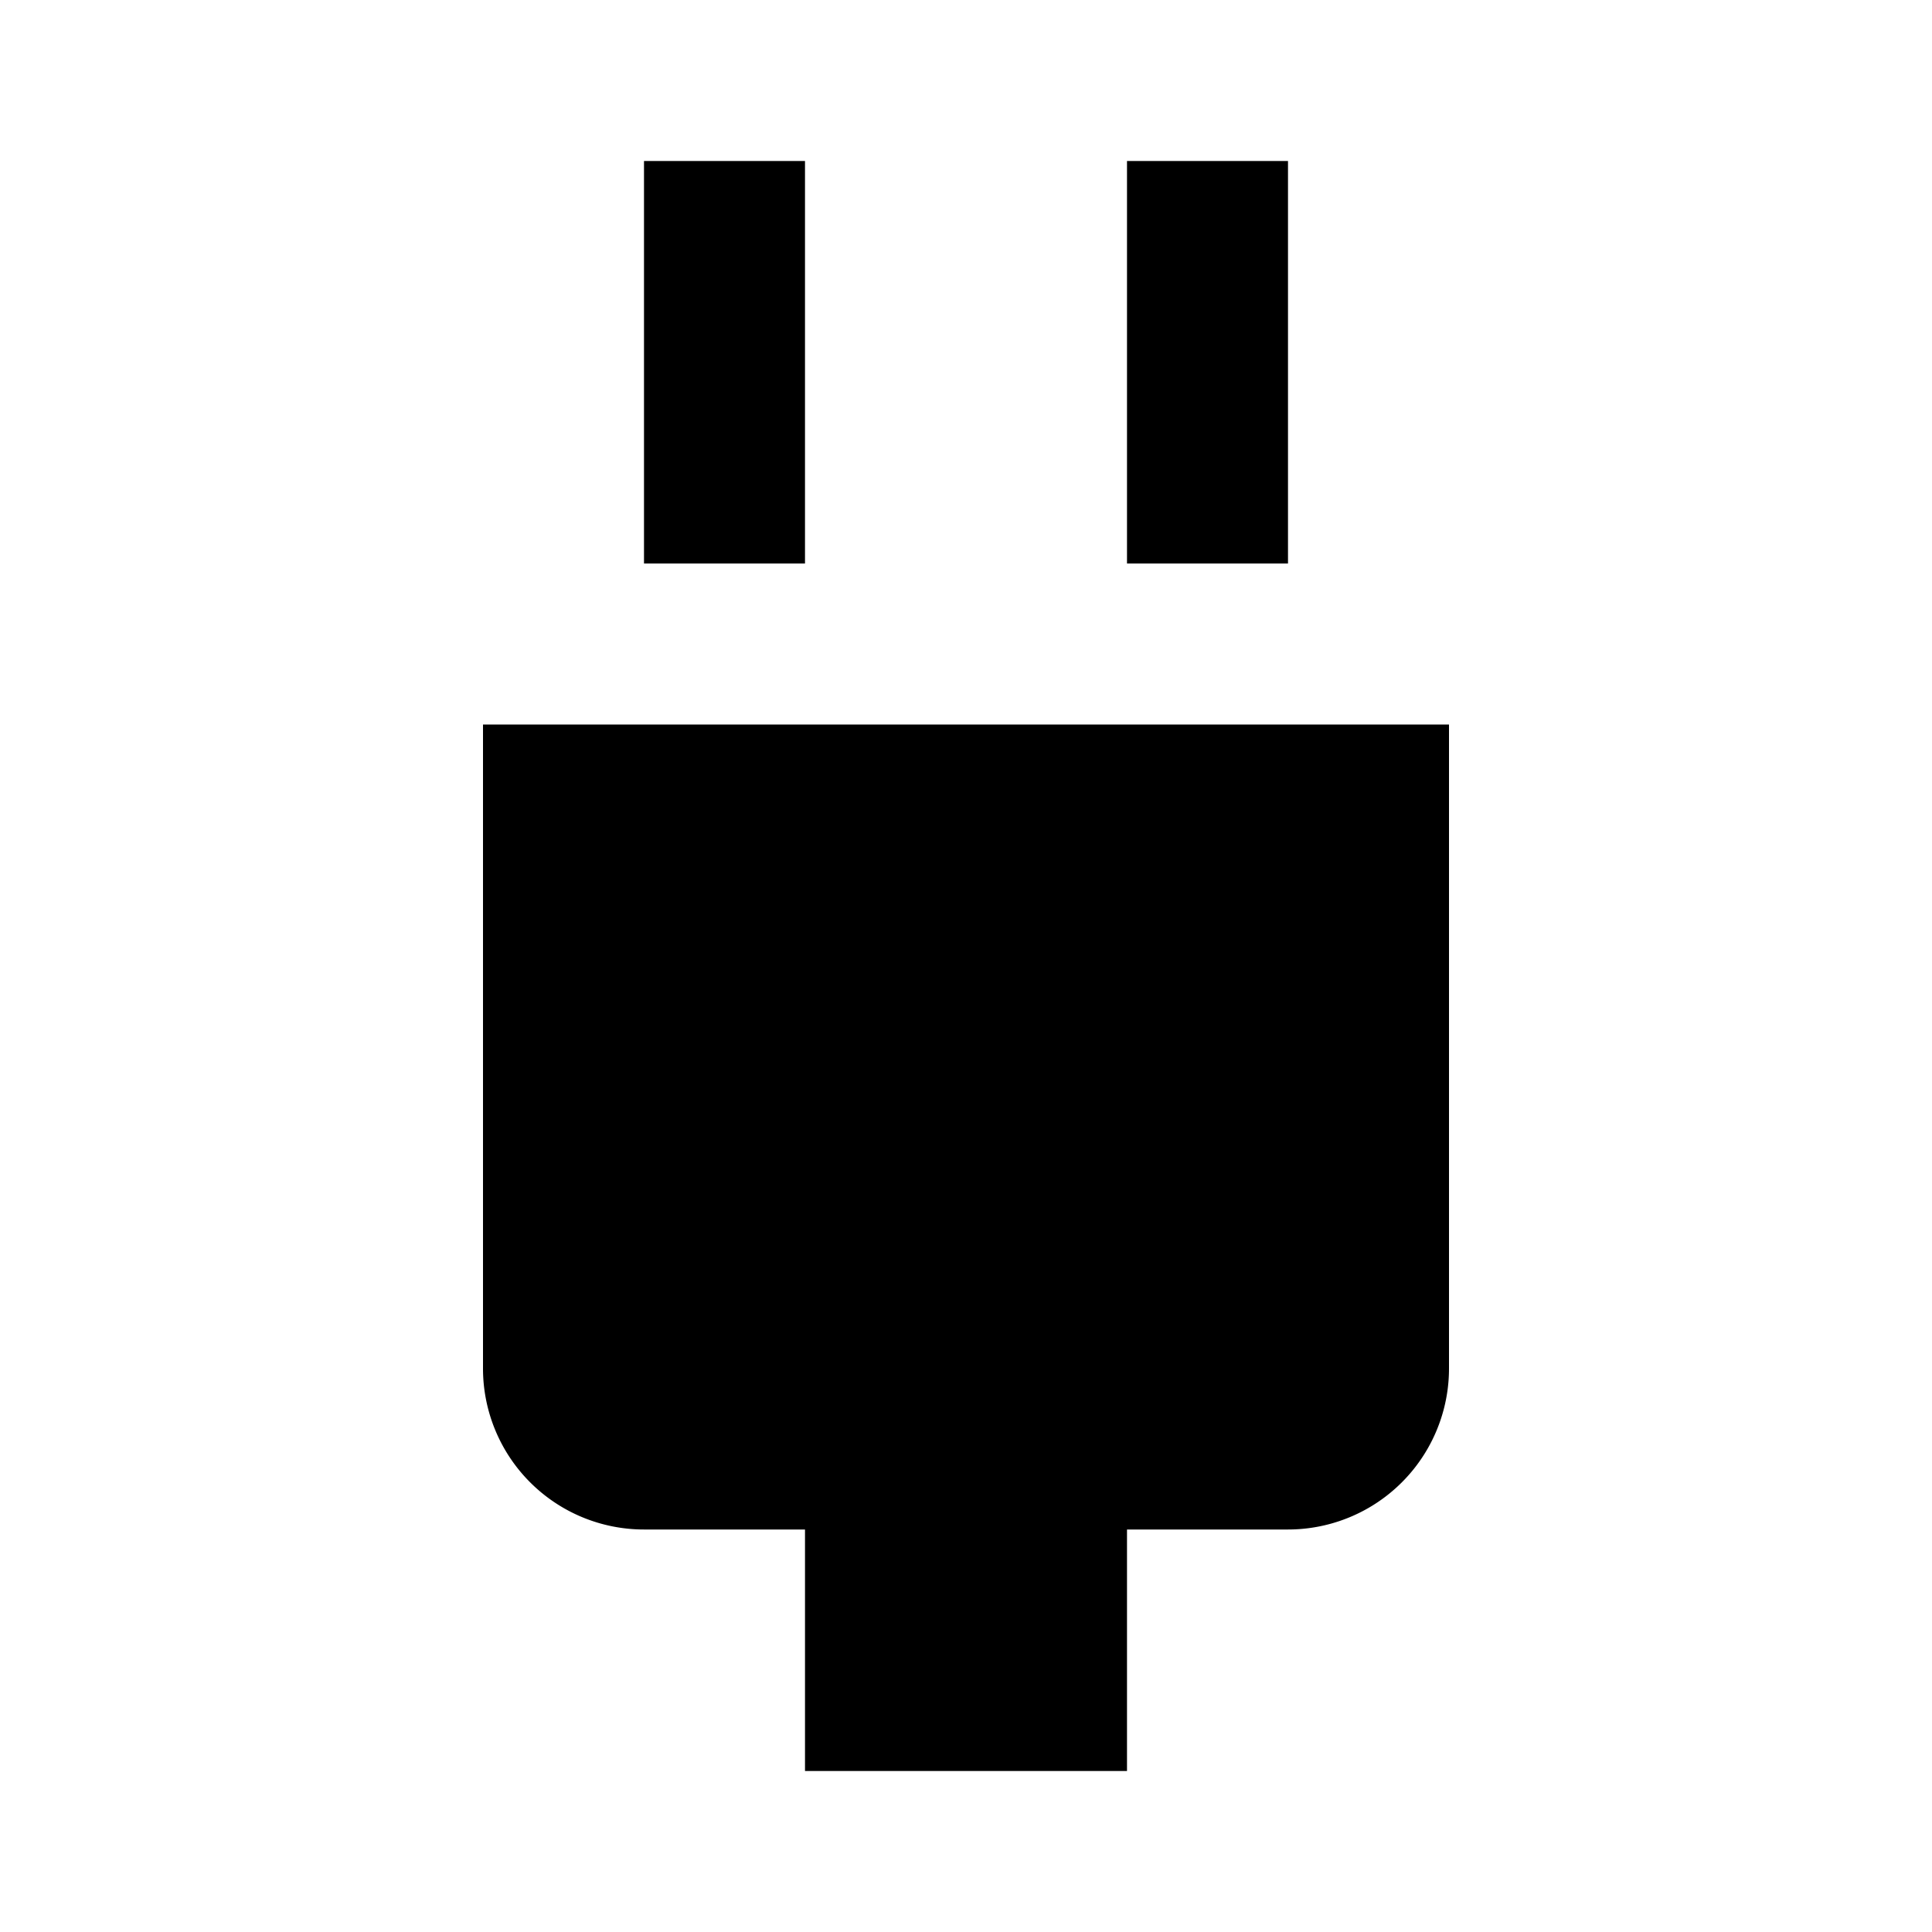 <svg xmlns="http://www.w3.org/2000/svg" viewBox="0 0 24 24"><title>LUI-icon-pd-places-facilities_charging-solid-24</title><g id="Layer_2" data-name="Layer 2"><g id="LUI-icon-pd-places-facilities_charging-solid-24"><g id="LUI-icon-pd-places-facilities_charging-solid-24-2" data-name="LUI-icon-pd-places-facilities_charging-solid-24"><rect width="24" height="24" fill="none"/><path d="M18,9v8a2,2,0,0,1-2,2H14v3H10V19H8a2,2,0,0,1-2-2V9ZM8,7h2V2H8Zm6,0h2V2H14Z"/></g></g></g></svg>